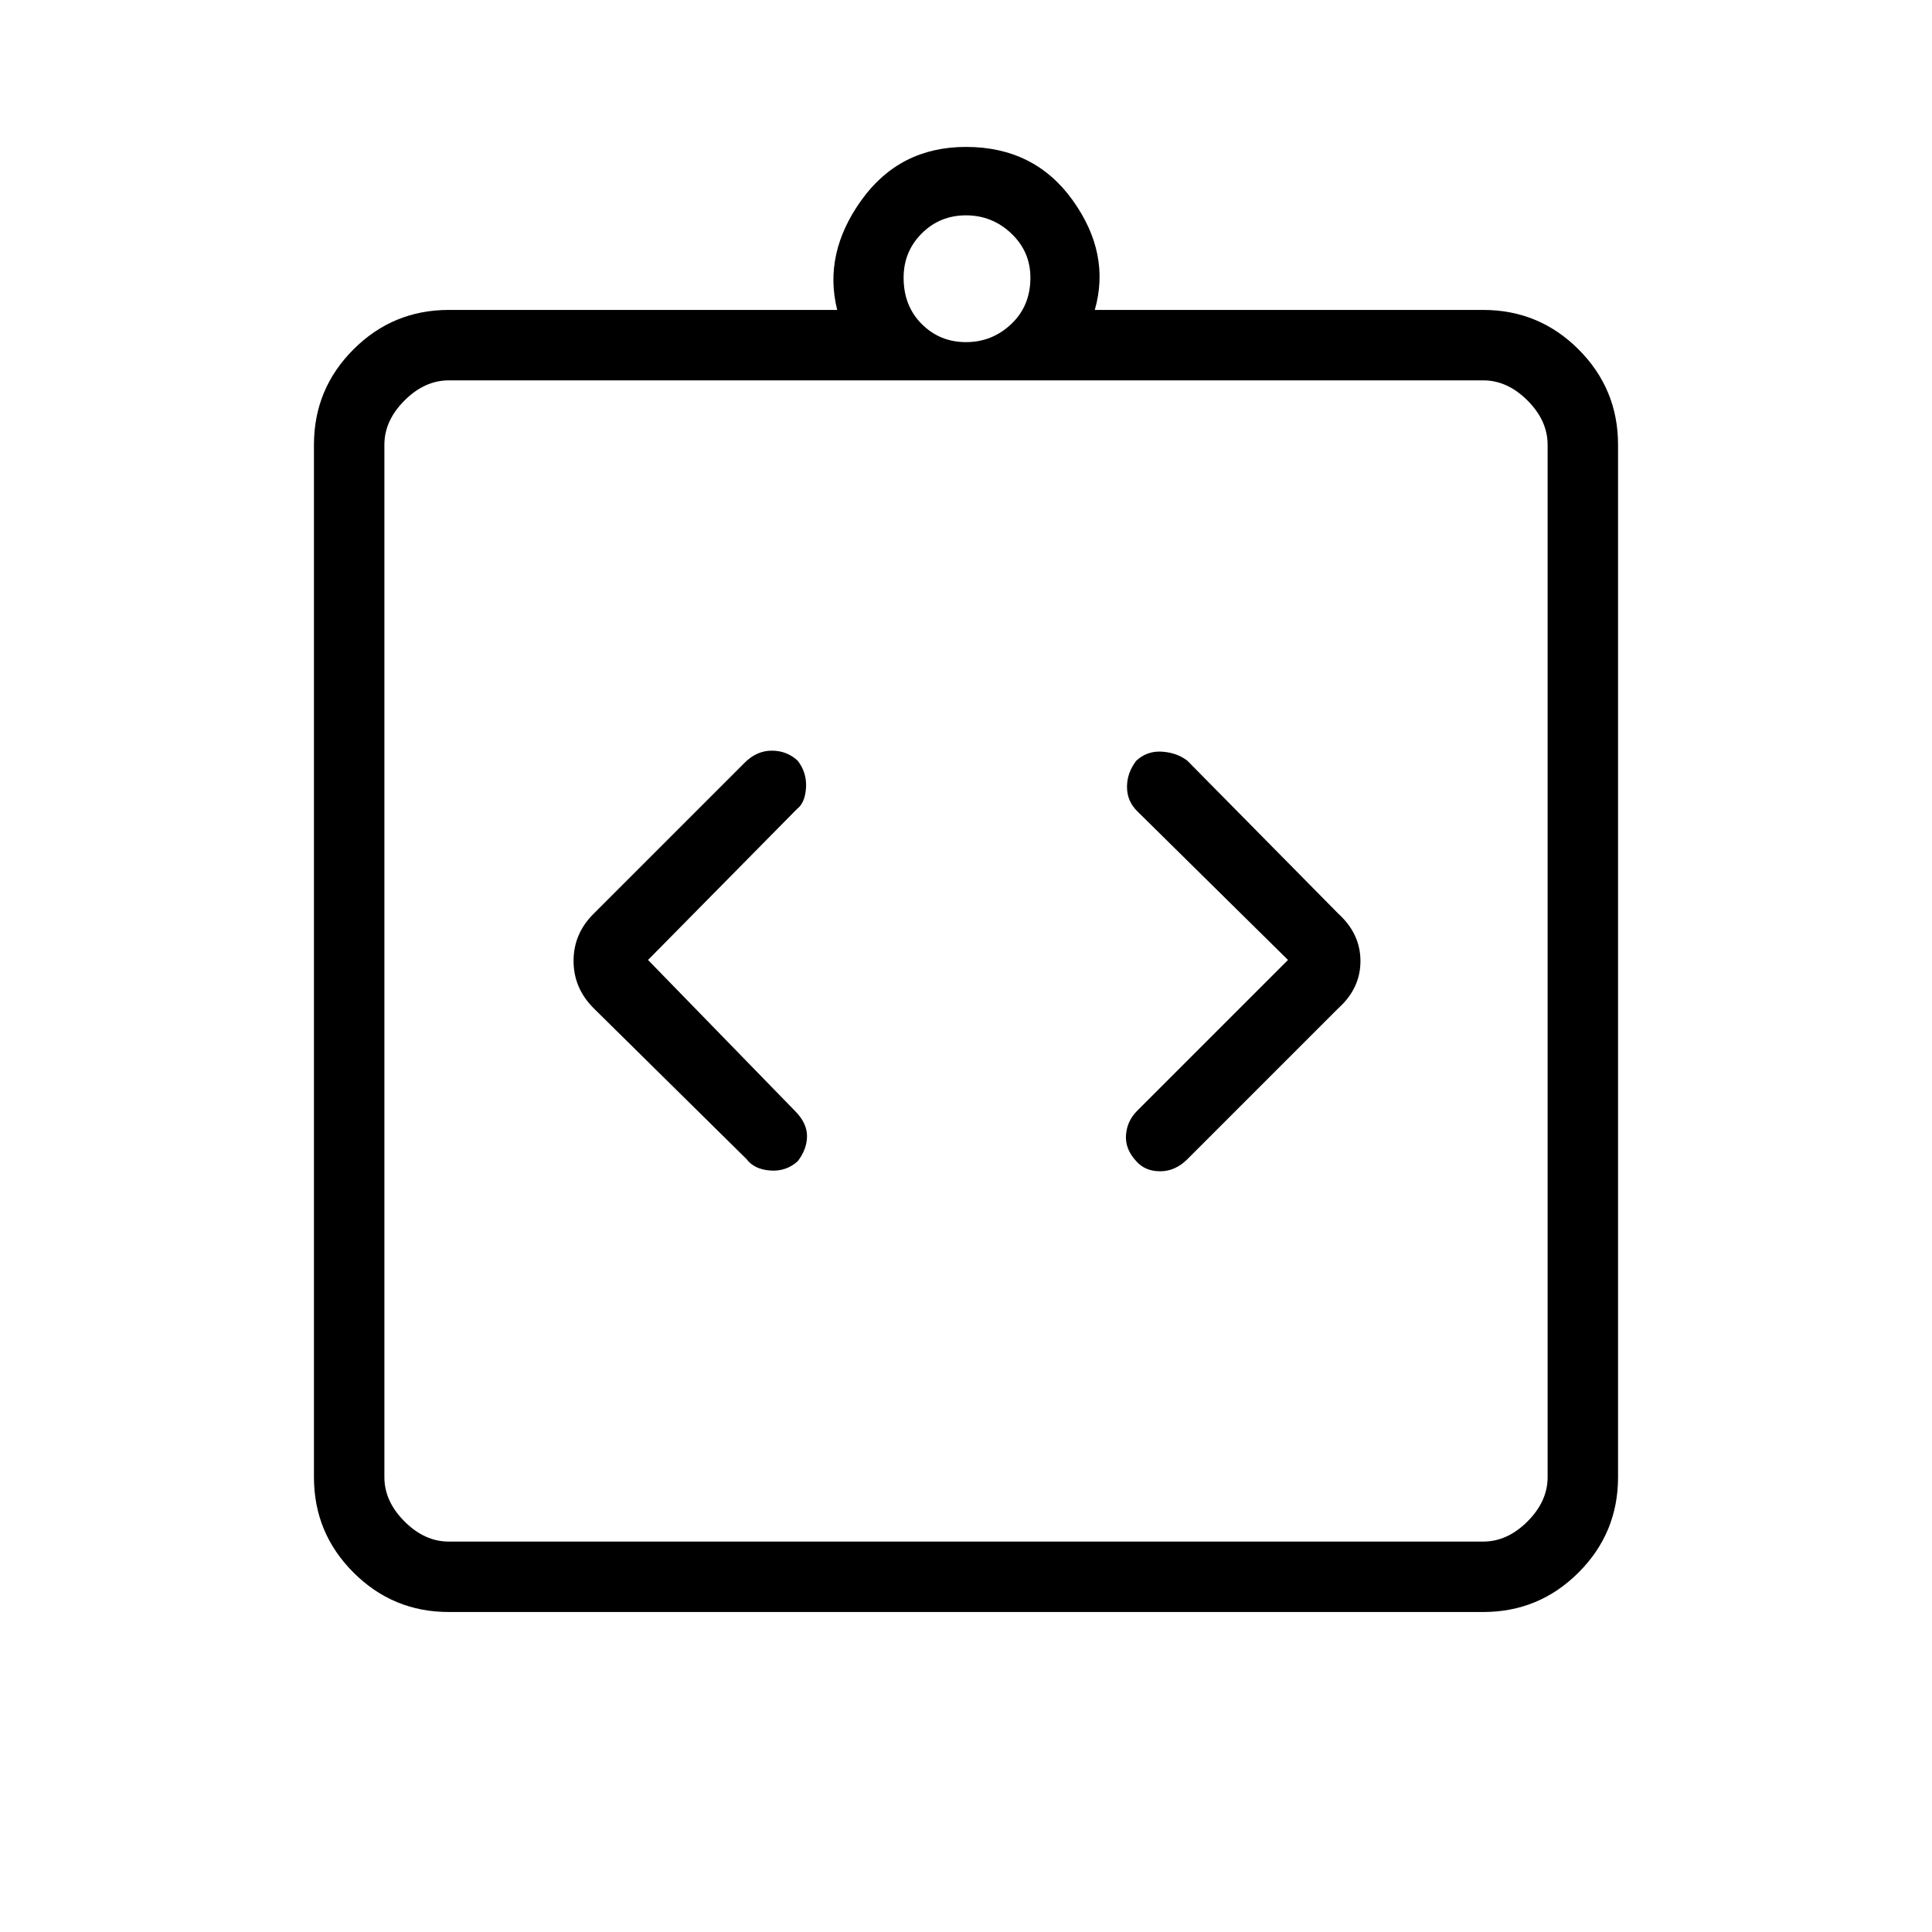 <svg xmlns="http://www.w3.org/2000/svg" height="48" viewBox="0 -960 960 960" width="48"><path d="m322-483 74-75q4-3 4.5-10.5t-4.11-13.5q-5.39-5-12.89-5-7.5 0-13.5 6l-75 75q-10 9.91-10 23.45Q285-469 295-459l76 75q3.73 5 11.67 5.62 7.93.61 13.72-4.62 4.61-6 4.61-12.5t-6-12.5l-73-75Zm318 0-75 75q-5 5-5.5 12t5.11 13q4.39 5 11.89 5 7.5 0 13.5-6l75-75q11-9.91 11-23.45Q676-496 665-506l-75-76q-5.13-4-12.57-4.5-7.43-.5-12.82 4.5-4.61 6-4.61 13t5 12l75 74ZM223-159q-27.75 0-47.37-19.63Q156-198.25 156-226v-513q0-27.75 19.63-47.38Q195.25-806 223-806h193q-7-28 12-54.5t52-26.5q34 0 53 26.5t11 54.5h193q27.75 0 47.38 19.62Q804-766.75 804-739v513q0 27.75-19.62 47.37Q764.75-159 737-159H223Zm0-35h514q12 0 22-10t10-22v-513q0-12-10-22t-22-10H223q-12 0-22 10t-10 22v513q0 12 10 22t22 10Zm257-596q13 0 22.5-9t9.5-23q0-13-9.5-22t-22.5-9q-13 0-22 9t-9 22q0 14 9 23t22 9ZM191-194v-577 577Z"/></svg>
